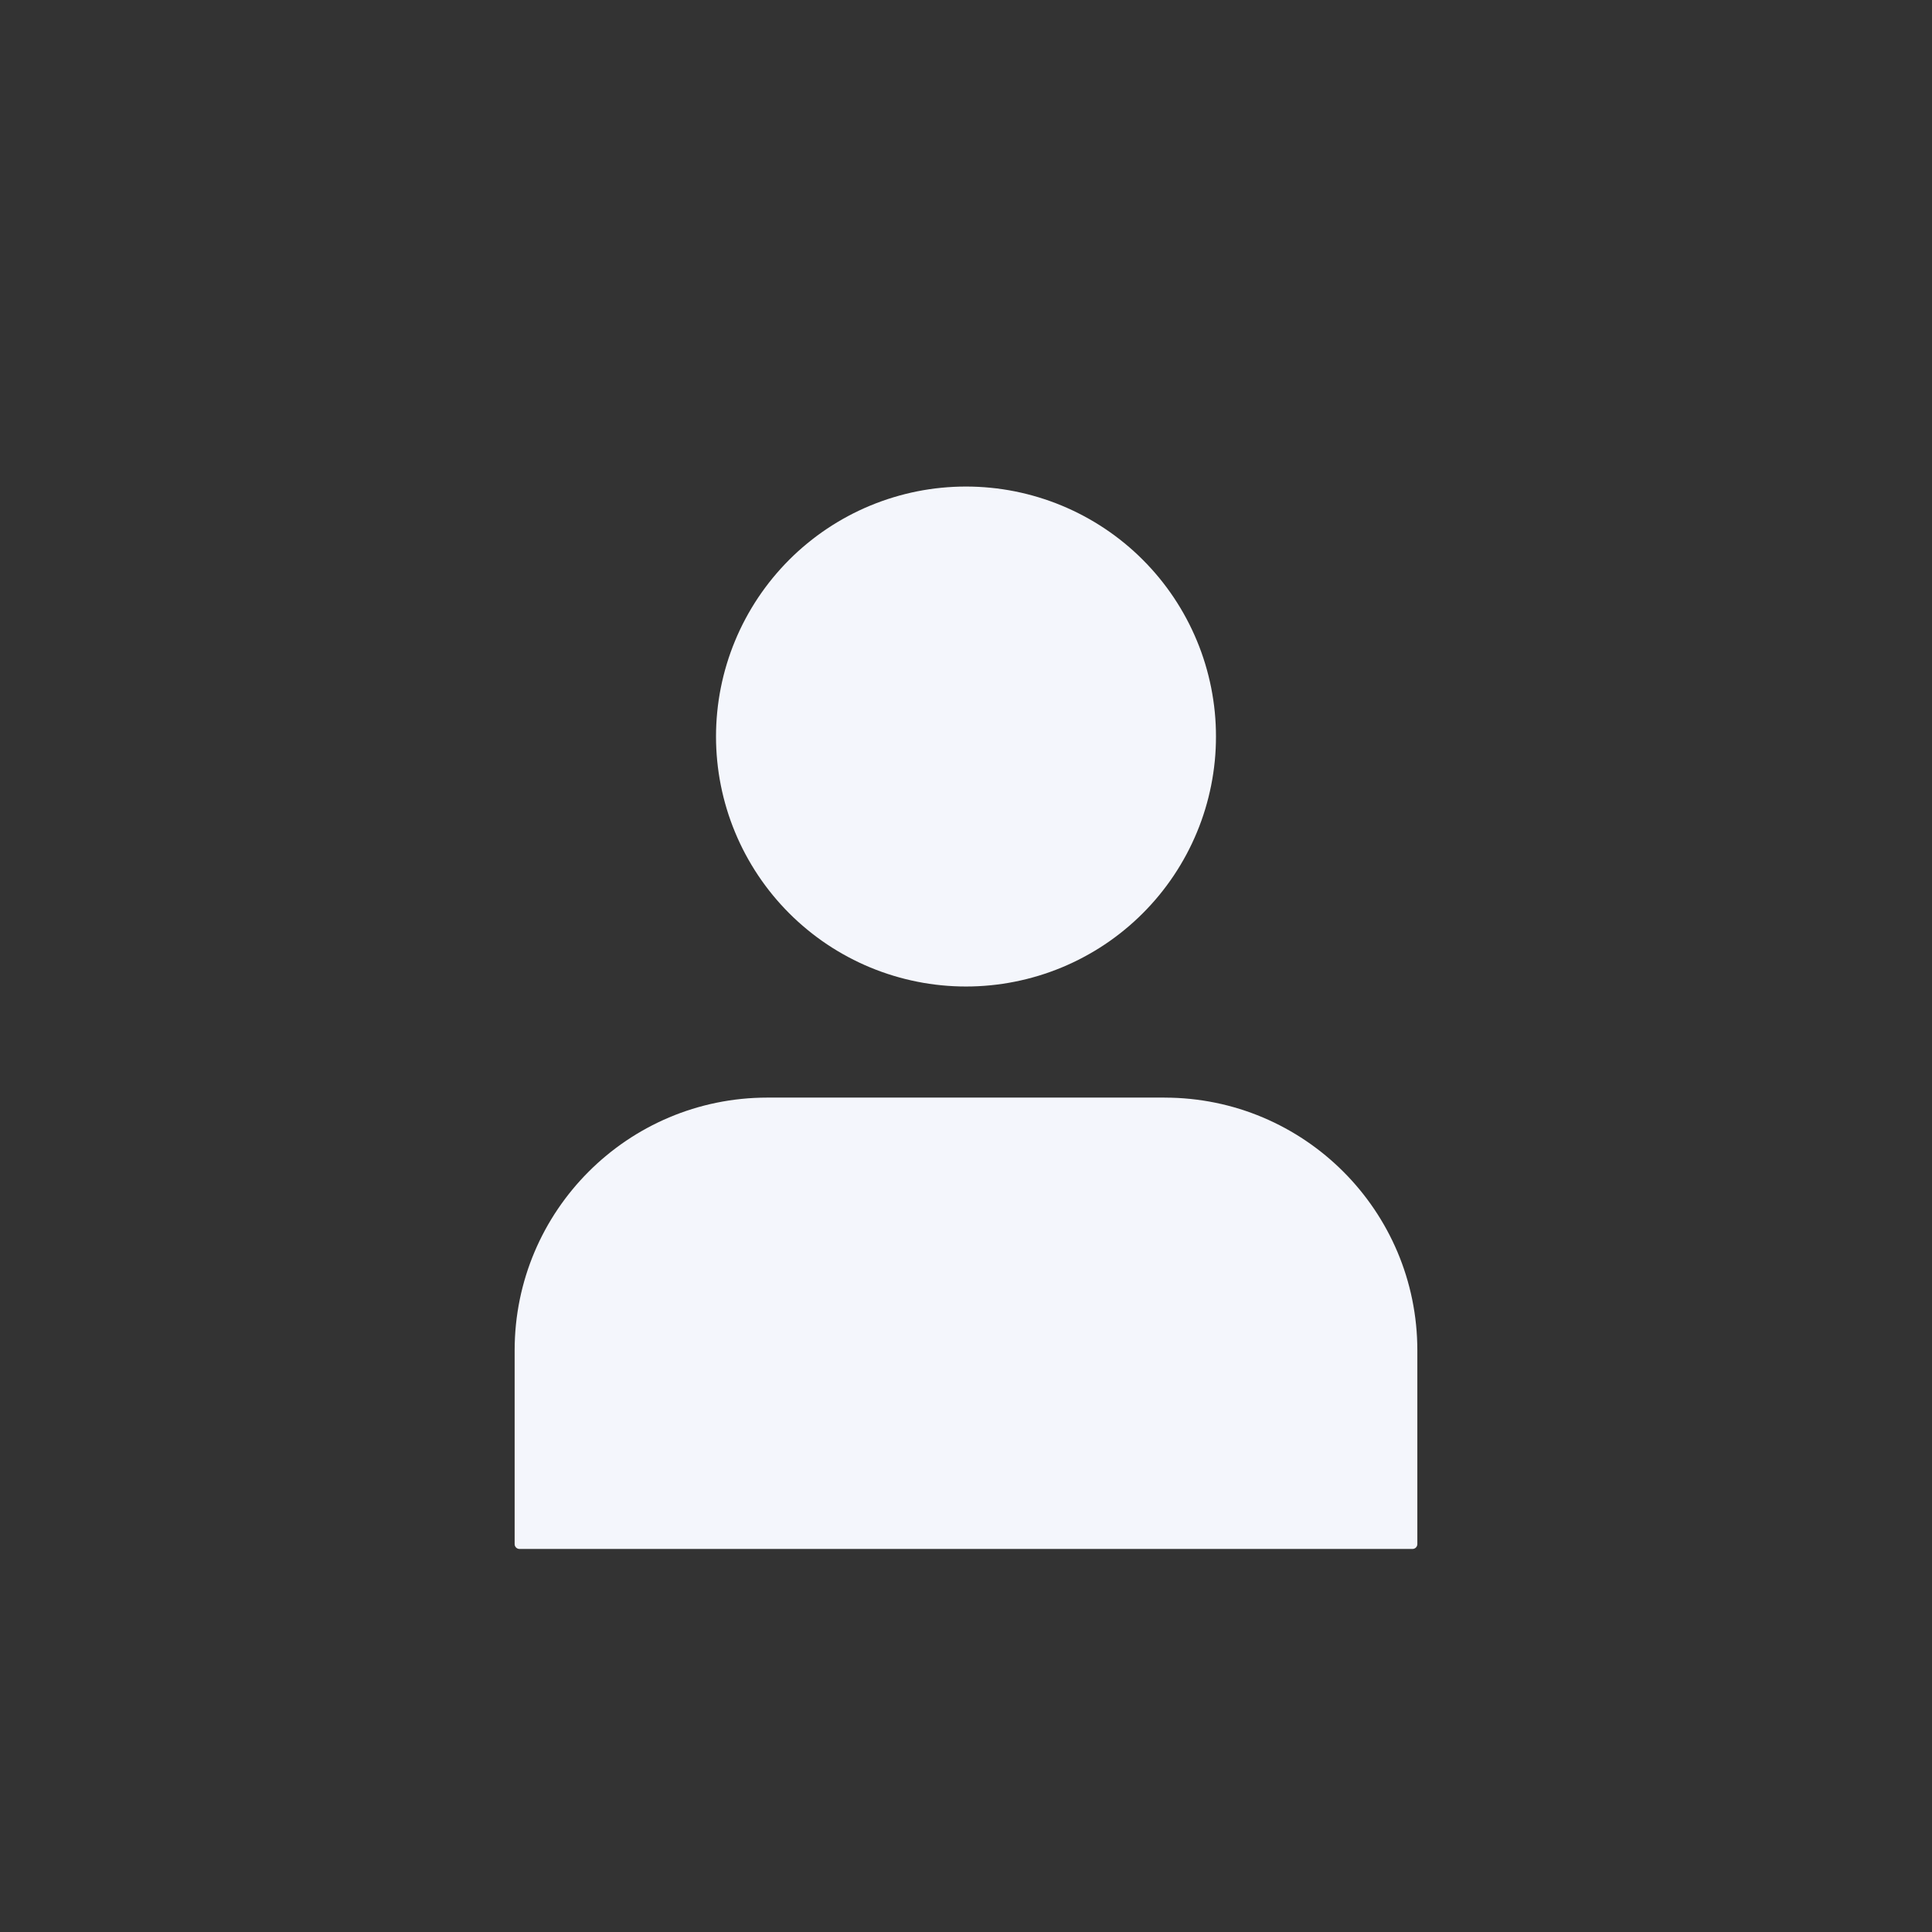 <svg xmlns="http://www.w3.org/2000/svg" xmlns:xlink="http://www.w3.org/1999/xlink" width="500" zoomAndPan="magnify" viewBox="0 0 375 375" height="500" preserveAspectRatio="xMidYMid meet" version="1.2"><rect x="0" y="0" width="375" height="375" fill="#333333" stroke="none"/><defs><clipPath id="0e54b0e097"><path d="M 99.887 213 L 275.387 213 L 275.387 300.836 L 99.887 300.836 Z M 99.887 213 "/></clipPath></defs><g id="435331ab06"><path style=" stroke:none;fill-rule:nonzero;fill:#f4f6fc;fill-opacity:1;" d="M 221.809 108.648 C 222.934 109.773 224 110.949 225.008 112.176 C 226.016 113.406 226.961 114.68 227.844 116 C 228.727 117.324 229.543 118.684 230.293 120.086 C 231.043 121.488 231.719 122.922 232.328 124.391 C 232.938 125.859 233.473 127.352 233.934 128.875 C 234.395 130.395 234.777 131.934 235.09 133.492 C 235.398 135.051 235.633 136.621 235.789 138.203 C 235.945 139.785 236.02 141.371 236.02 142.957 C 236.02 144.547 235.945 146.133 235.789 147.715 C 235.633 149.297 235.398 150.867 235.09 152.426 C 234.777 153.984 234.395 155.523 233.934 157.043 C 233.473 158.566 232.938 160.059 232.328 161.527 C 231.719 162.996 231.043 164.43 230.293 165.832 C 229.543 167.234 228.727 168.594 227.844 169.918 C 226.961 171.238 226.016 172.512 225.008 173.742 C 224 174.969 222.934 176.145 221.809 177.27 C 220.688 178.395 219.512 179.457 218.281 180.465 C 217.055 181.477 215.777 182.422 214.457 183.305 C 213.137 184.188 211.773 185.004 210.371 185.75 C 208.973 186.5 207.535 187.18 206.066 187.789 C 204.602 188.395 203.105 188.93 201.586 189.391 C 200.062 189.852 198.523 190.238 196.965 190.547 C 195.406 190.859 193.836 191.09 192.254 191.246 C 190.676 191.402 189.09 191.48 187.5 191.48 C 185.91 191.48 184.324 191.402 182.742 191.246 C 181.16 191.09 179.59 190.859 178.031 190.547 C 176.473 190.238 174.934 189.852 173.414 189.391 C 171.895 188.93 170.398 188.395 168.93 187.789 C 167.461 187.18 166.027 186.5 164.625 185.75 C 163.227 185.004 161.863 184.188 160.543 183.305 C 159.219 182.422 157.945 181.477 156.719 180.465 C 155.488 179.457 154.312 178.395 153.188 177.27 C 152.066 176.145 151 174.969 149.992 173.742 C 148.984 172.512 148.039 171.238 147.156 169.918 C 146.273 168.594 145.457 167.234 144.707 165.832 C 143.957 164.43 143.277 162.996 142.672 161.527 C 142.062 160.059 141.527 158.566 141.066 157.043 C 140.605 155.523 140.219 153.984 139.91 152.426 C 139.598 150.867 139.367 149.297 139.211 147.715 C 139.055 146.133 138.977 144.547 138.977 142.957 C 138.977 141.371 139.055 139.785 139.211 138.203 C 139.367 136.621 139.598 135.051 139.91 133.492 C 140.219 131.934 140.605 130.395 141.066 128.875 C 141.527 127.352 142.062 125.859 142.672 124.391 C 143.277 122.922 143.957 121.488 144.707 120.086 C 145.457 118.684 146.273 117.324 147.156 116 C 148.039 114.68 148.984 113.406 149.992 112.176 C 151 110.949 152.066 109.773 153.188 108.648 C 154.312 107.523 155.488 106.457 156.719 105.449 C 157.945 104.441 159.219 103.496 160.543 102.613 C 161.863 101.73 163.227 100.914 164.625 100.164 C 166.027 99.418 167.461 98.738 168.93 98.129 C 170.398 97.523 171.895 96.988 173.414 96.527 C 174.934 96.066 176.473 95.68 178.031 95.367 C 179.59 95.059 181.16 94.824 182.742 94.672 C 184.324 94.516 185.91 94.438 187.5 94.438 C 189.09 94.438 190.676 94.516 192.254 94.672 C 193.836 94.824 195.406 95.059 196.965 95.367 C 198.523 95.68 200.062 96.066 201.586 96.527 C 203.105 96.988 204.602 97.523 206.066 98.129 C 207.535 98.738 208.973 99.418 210.371 100.164 C 211.773 100.914 213.137 101.73 214.457 102.613 C 215.777 103.496 217.055 104.441 218.281 105.449 C 219.512 106.457 220.688 107.523 221.809 108.648 Z M 221.809 108.648 "/><g clip-rule="nonzero" clip-path="url(#0e54b0e097)"><path style=" stroke:none;fill-rule:nonzero;fill:#f4f6fc;fill-opacity:1;" d="M 226.039 213.043 L 148.957 213.043 C 121.859 213.043 99.891 235.012 99.891 262.113 L 99.891 299.707 C 99.891 300.23 100.316 300.652 100.84 300.652 L 274.16 300.652 C 274.684 300.652 275.105 300.23 275.105 299.707 L 275.105 262.113 C 275.105 235.012 253.141 213.047 226.039 213.047 Z M 226.039 213.043 "/></g></g></svg>